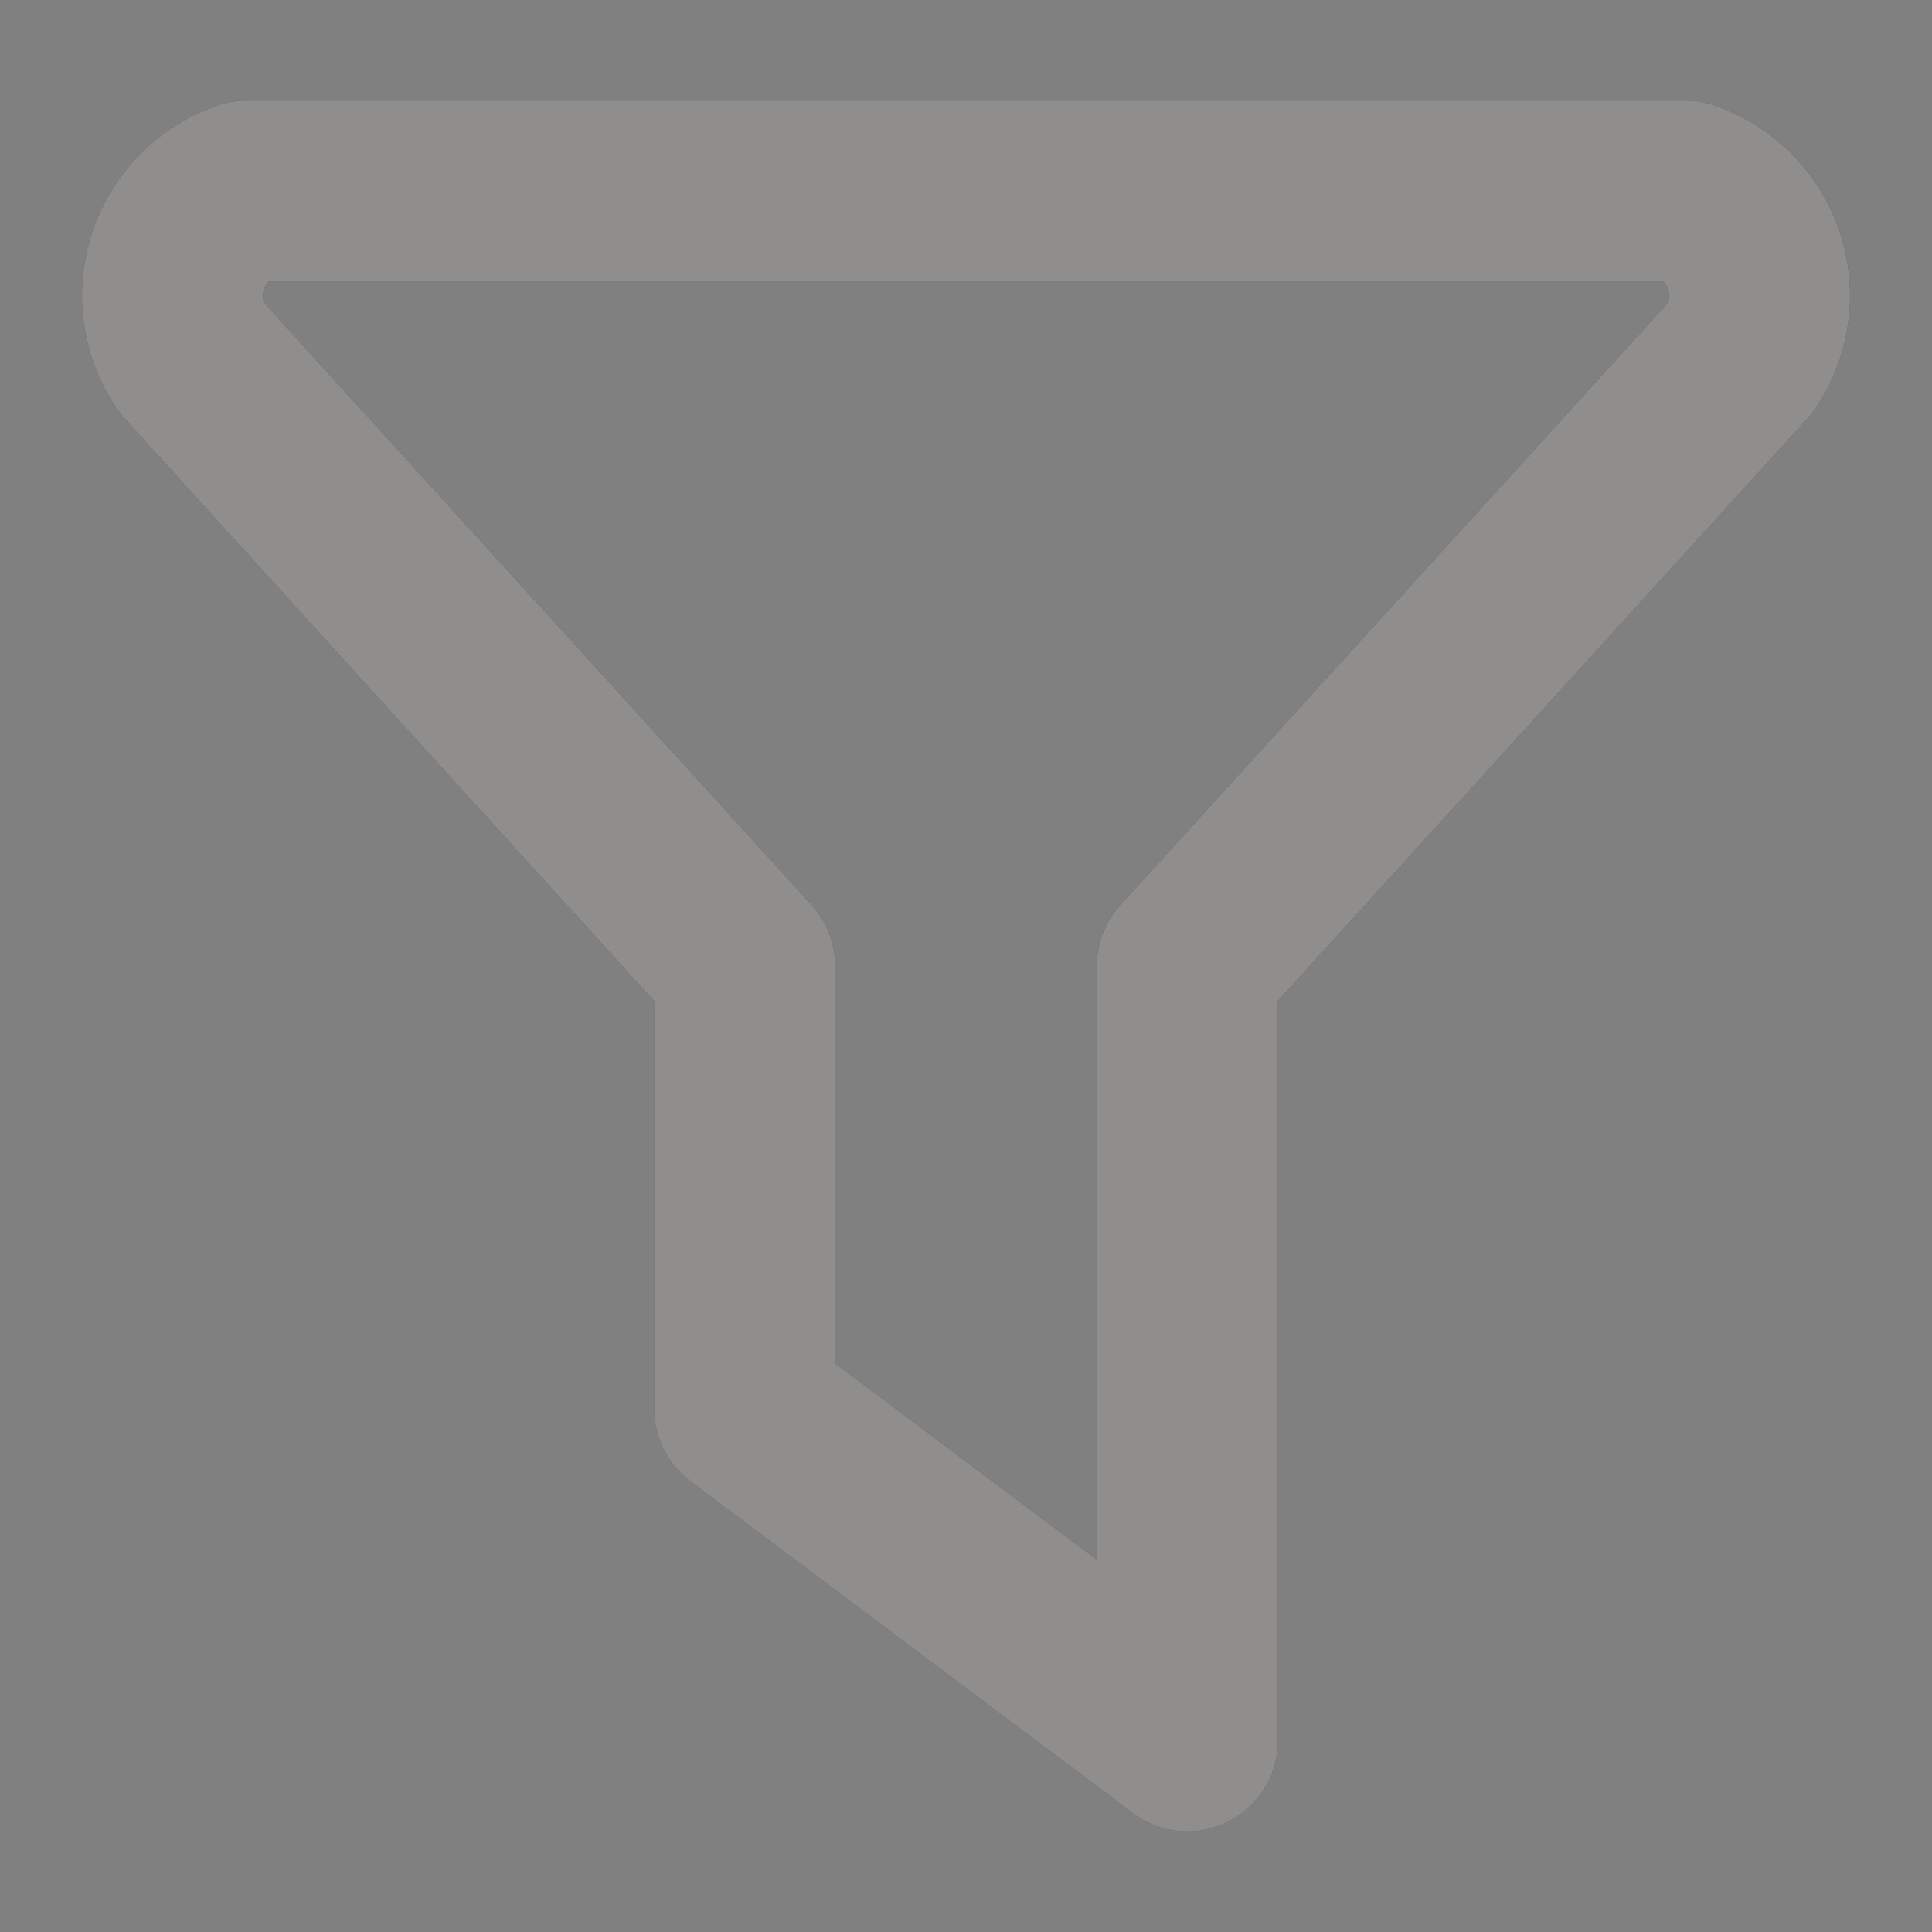 <svg width="16" height="16" viewBox="0 0 16 16" fill="none" xmlns="http://www.w3.org/2000/svg">
<rect x="0" y="0" width="16" height="16" fill="#808080" stroke="none"/>
<path d="M2.042 1.583H13.958C14.226 1.677 14.435 1.89 14.525 2.159C14.614 2.427 14.574 2.723 14.417 2.958L9.833 8V14.417L6.167 11.667V8L1.583 2.958C1.426 2.723 1.386 2.427 1.475 2.159C1.565 1.89 1.774 1.677 2.042 1.583" stroke="#1E1C1B" stroke-width="1.5" stroke-linecap="round" stroke-linejoin="round"/>
<path d="M2.042 1.583H13.958C14.226 1.677 14.435 1.89 14.525 2.159C14.614 2.427 14.574 2.723 14.417 2.958L9.833 8V14.417L6.167 11.667V8L1.583 2.958C1.426 2.723 1.386 2.427 1.475 2.159C1.565 1.89 1.774 1.677 2.042 1.583" stroke="white" stroke-opacity="0.5" stroke-width="1.5" stroke-linecap="round" stroke-linejoin="round"/>
</svg>
